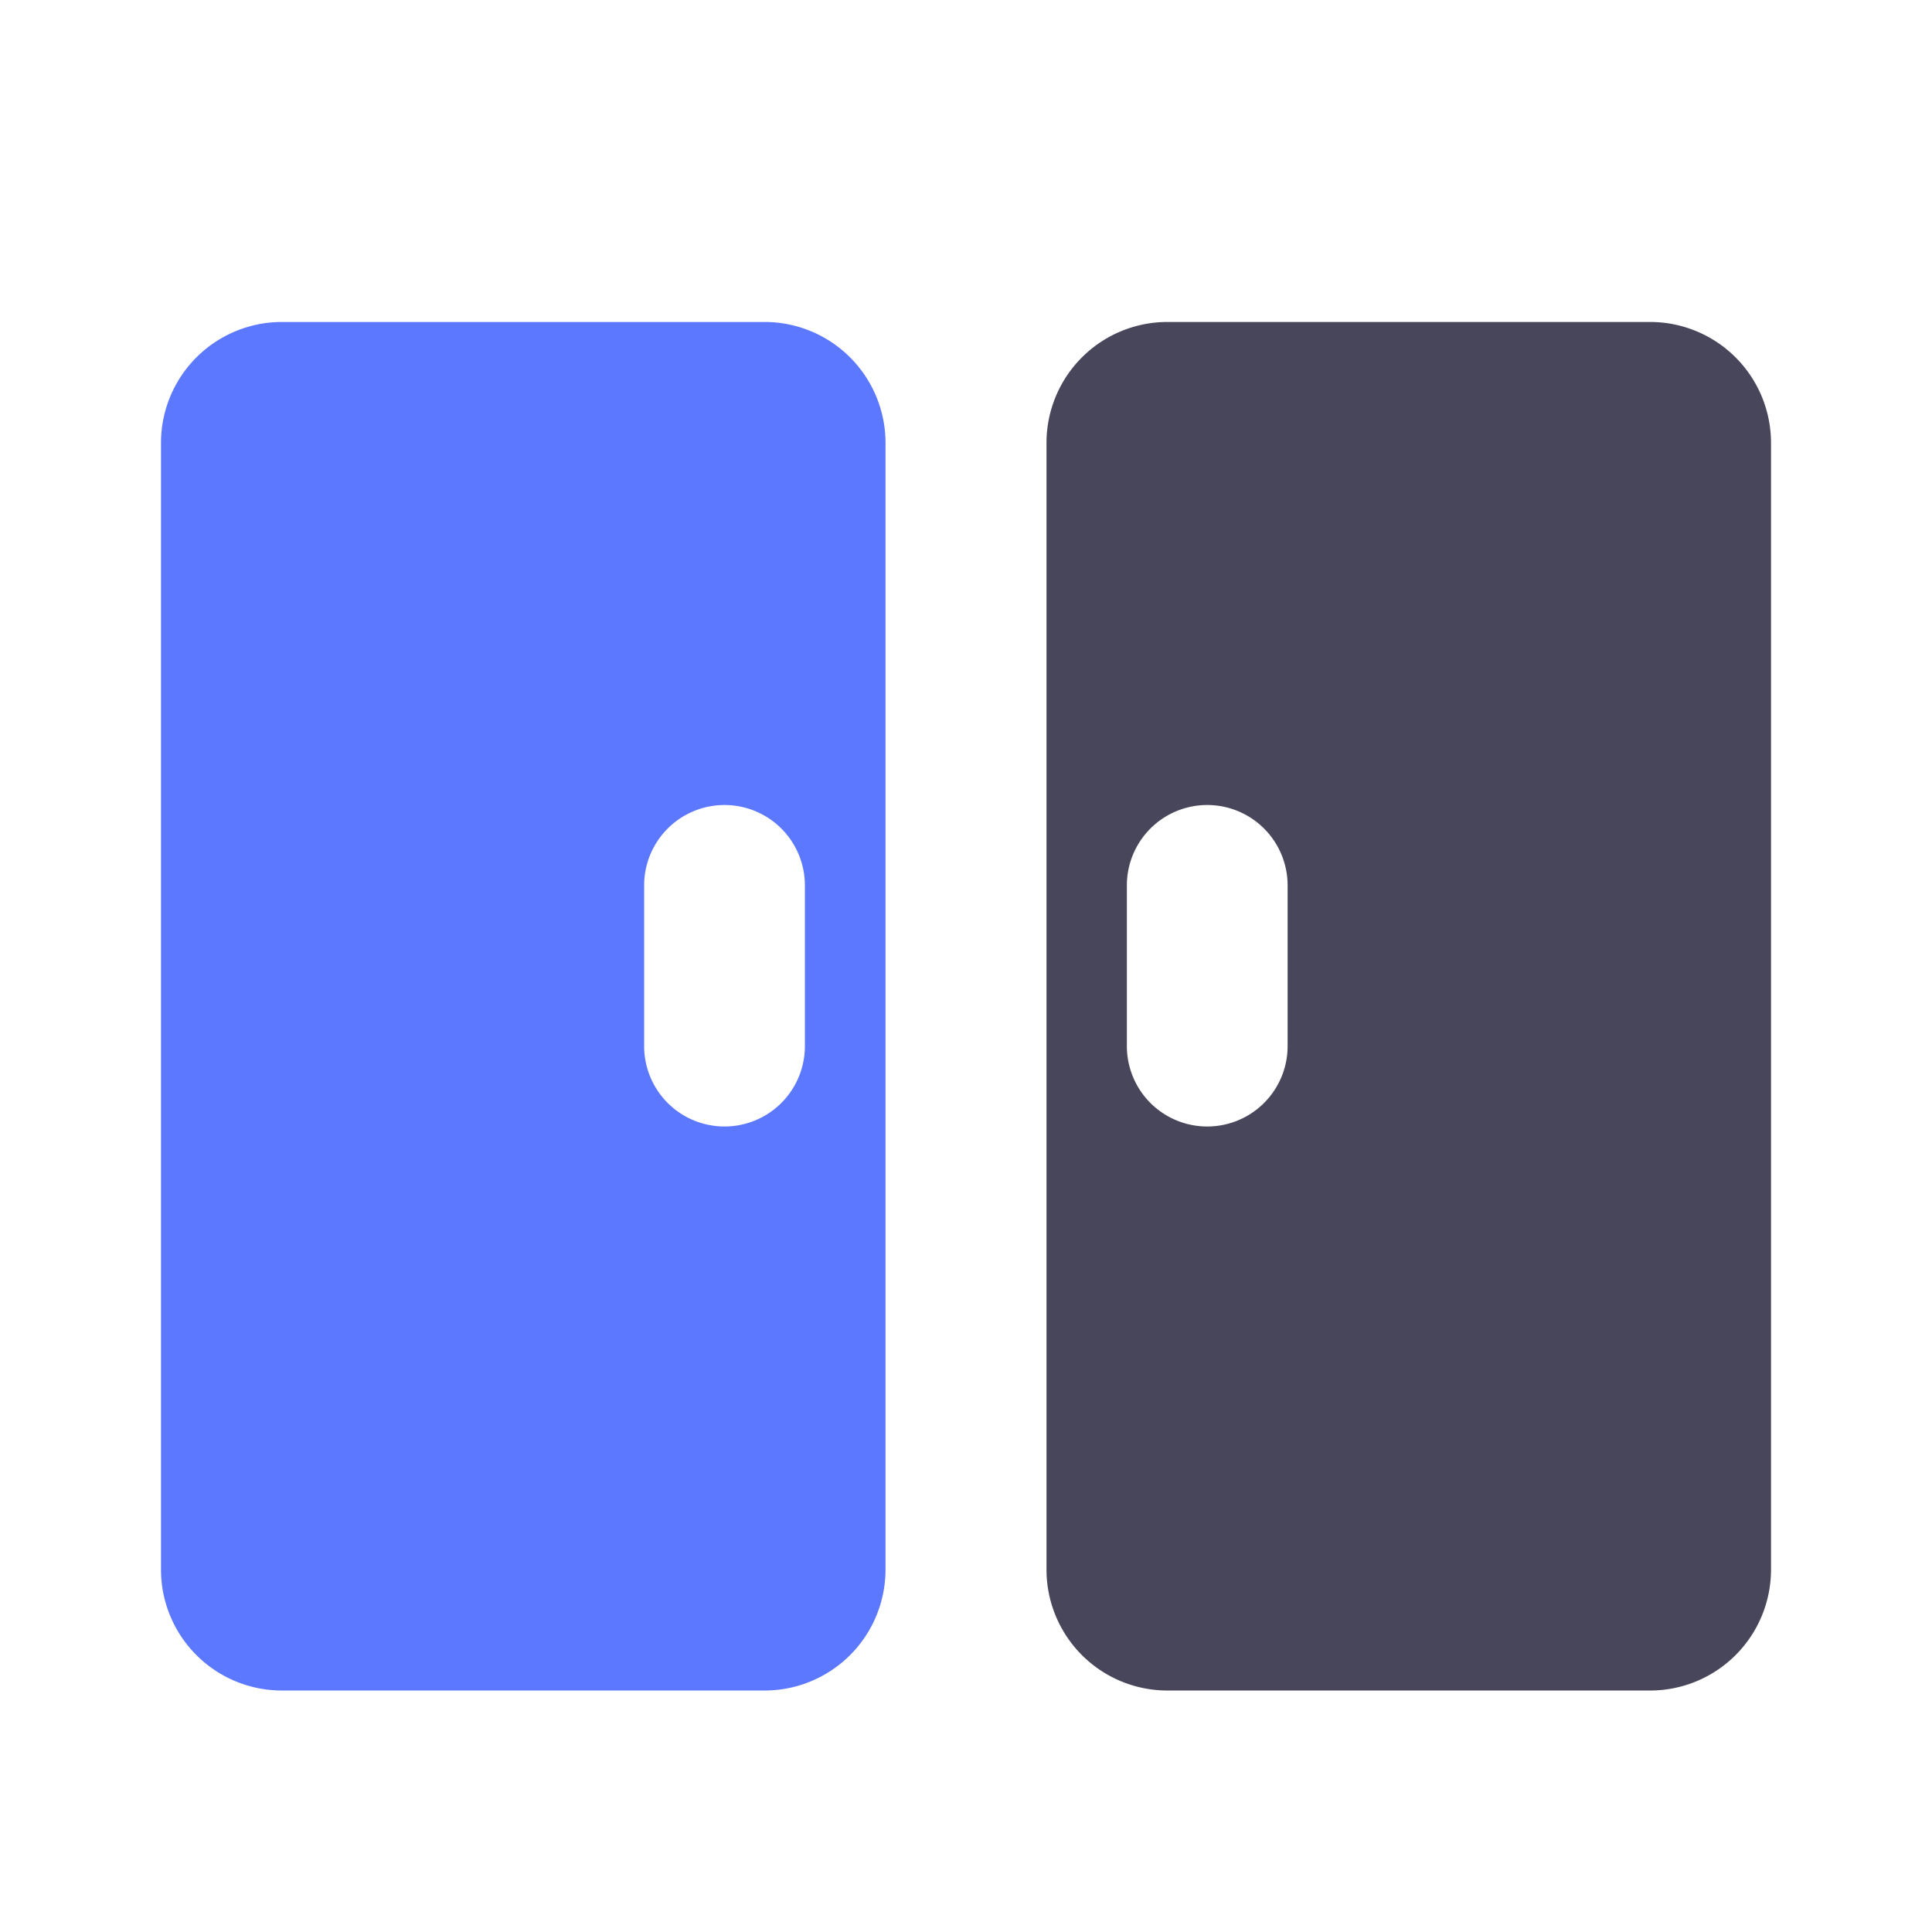 <svg xmlns="http://www.w3.org/2000/svg" width="31.25" height="31.25" viewBox="0 0 31.25 31.25"><g transform="translate(7194 7621.5)"><g transform="translate(-7194 -7621.5)"><g transform="translate(2.604 5.208)"><path d="M9.765,22.136H1.954A1.956,1.956,0,0,1,0,20.182V1.954A1.956,1.956,0,0,1,1.954,0H9.765a1.956,1.956,0,0,1,1.954,1.954V20.182A1.956,1.956,0,0,1,9.765,22.136ZM2.6,7.813a1.3,1.3,0,0,0-1.3,1.3v2.6a1.3,1.3,0,0,0,2.6,0v-2.6A1.3,1.3,0,0,0,2.6,7.813Z" transform="translate(14.323)" fill="#48465b"/><path d="M9.765,22.136H1.954A1.956,1.956,0,0,1,0,20.182V1.954A1.956,1.956,0,0,1,1.954,0H9.765a1.956,1.956,0,0,1,1.954,1.954V20.182A1.956,1.956,0,0,1,9.765,22.136ZM9.115,7.813a1.3,1.3,0,0,0-1.3,1.3v2.6a1.3,1.3,0,0,0,2.6,0v-2.6A1.3,1.3,0,0,0,9.115,7.813Z" fill="#5c78ff"/></g></g></g></svg>